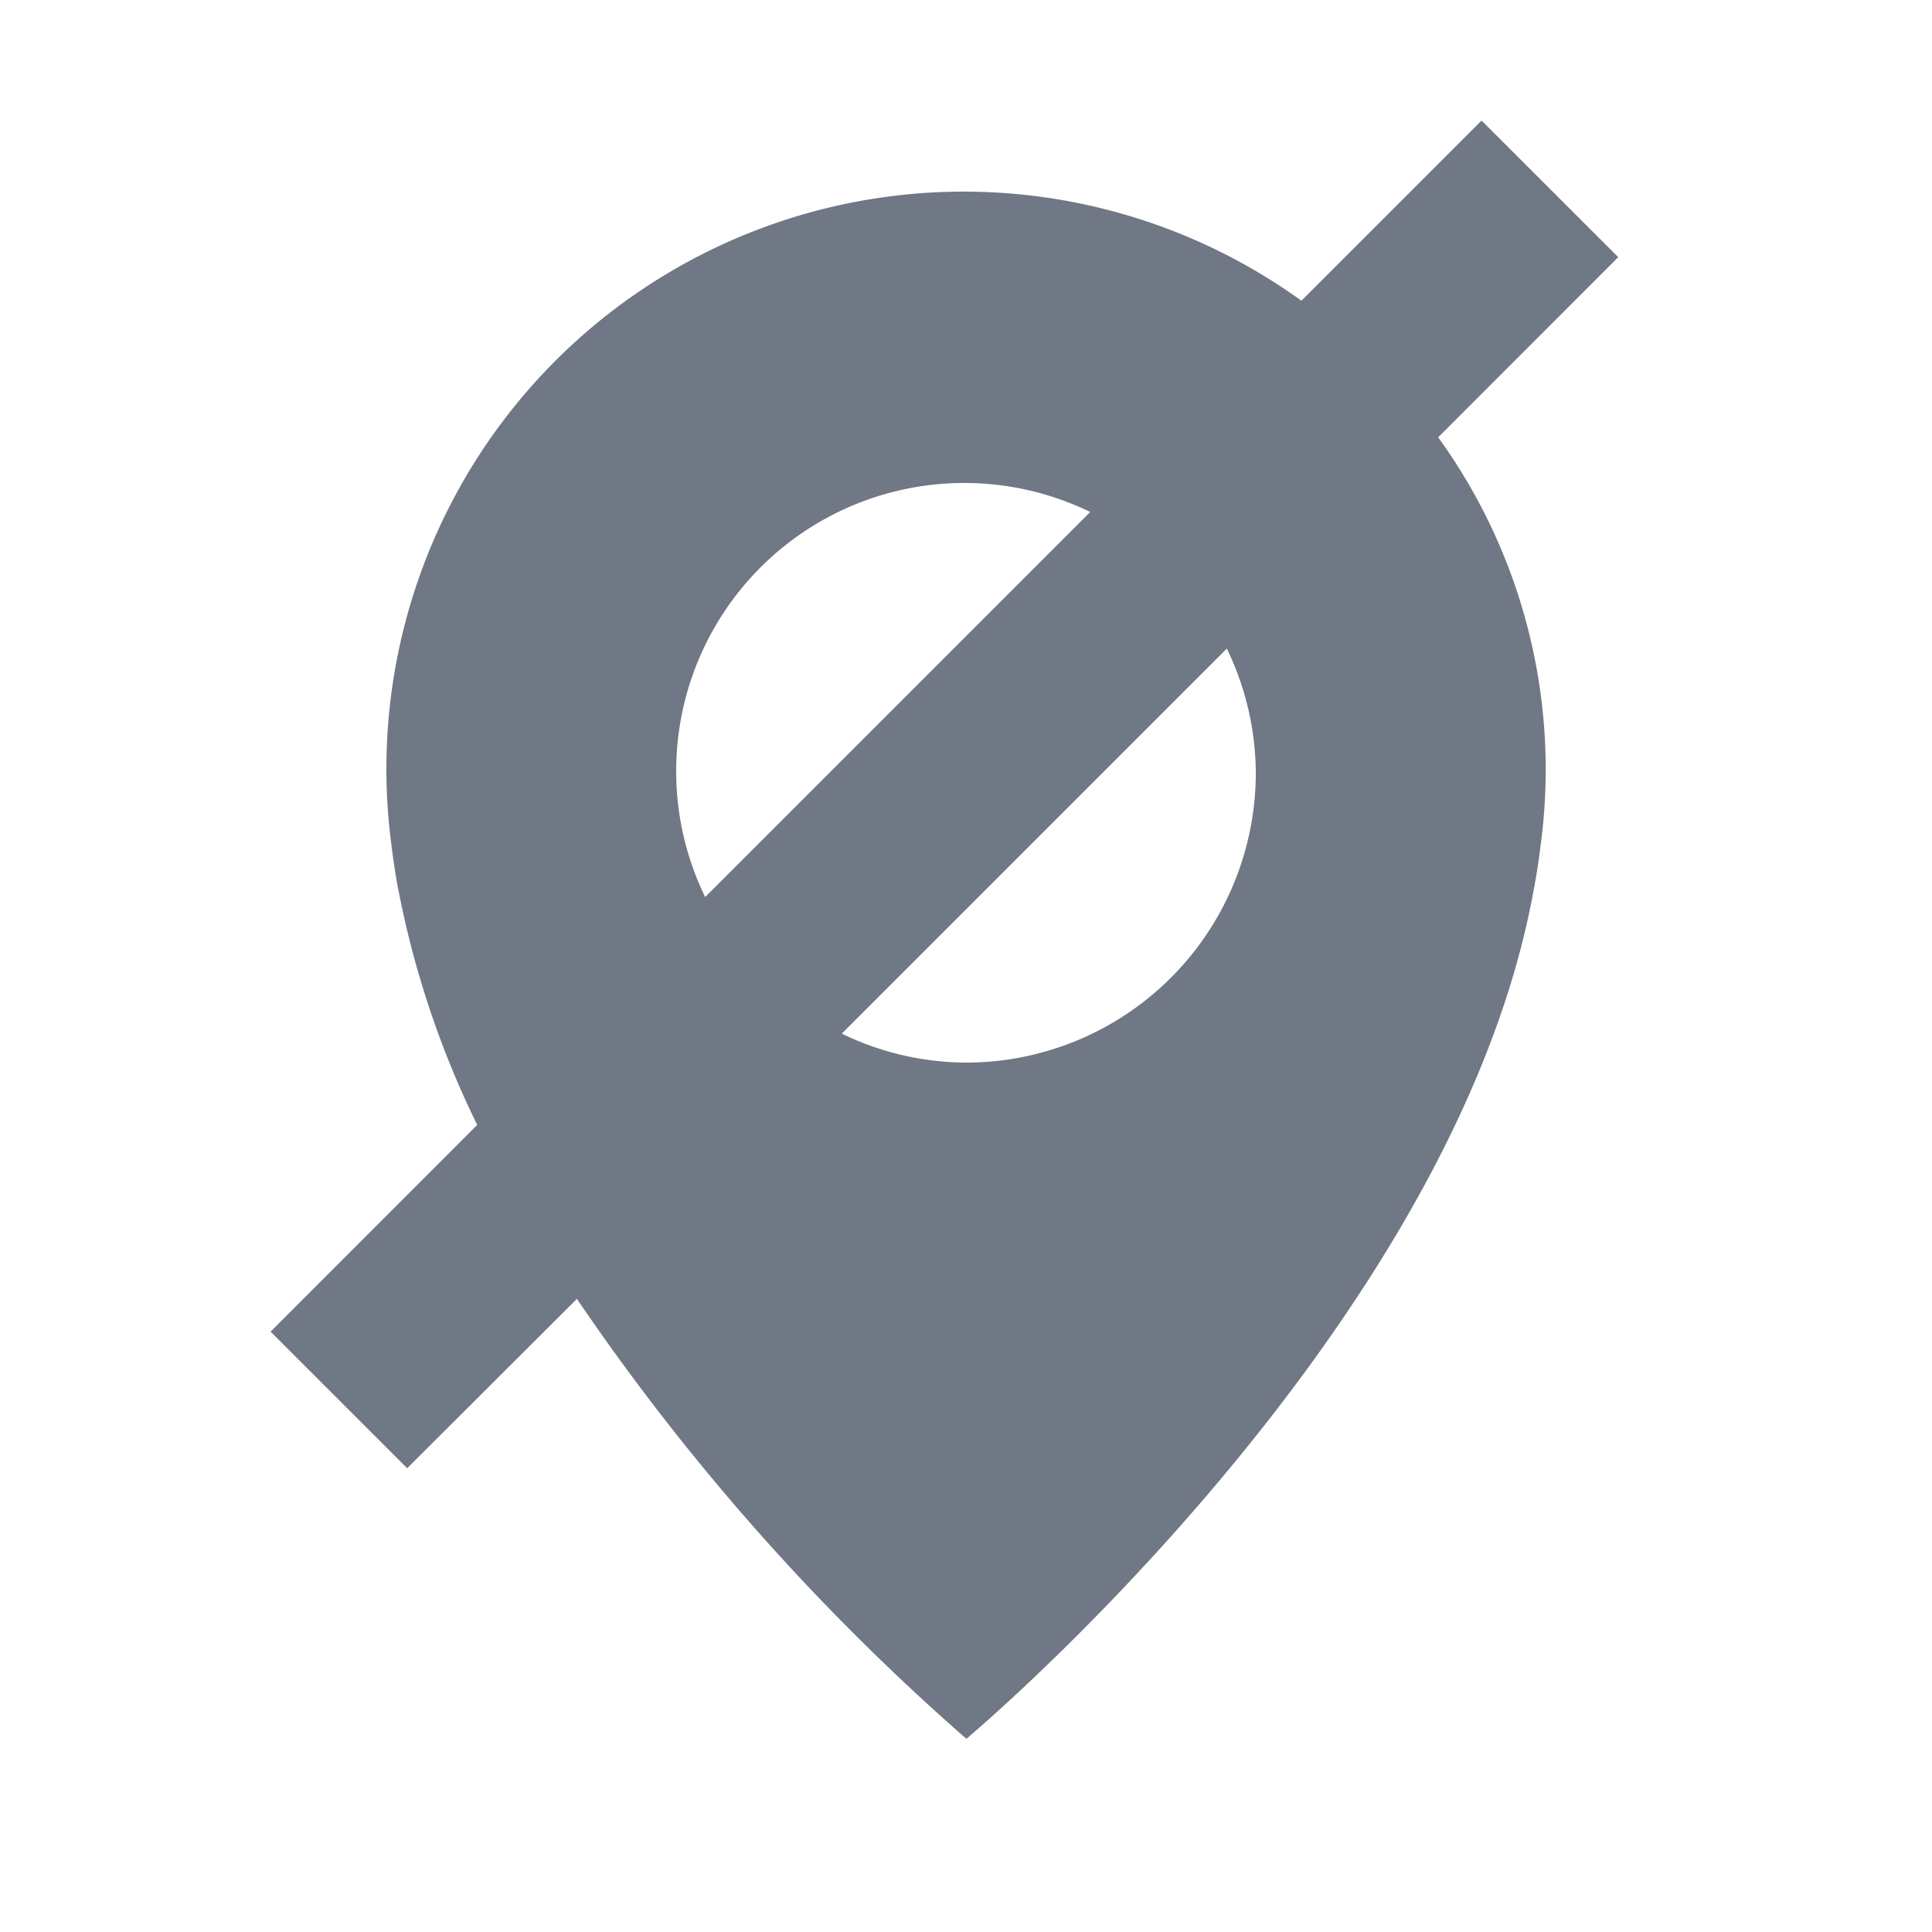 <svg xmlns="http://www.w3.org/2000/svg" width="20" height="20" viewBox="0 0 20 20">
  <g id="Pinpoint_hide" transform="translate(-8.128 -10.447)">
    <rect id="Rectangle_6100" data-name="Rectangle 6100" width="20" height="20" transform="translate(8.128 10.447)" fill="none"/>
    <path id="Tracé_1360" data-name="Tracé 1360" d="M24.88,13.109l-1.415-1.414L21.6,13.56a5.976,5.976,0,0,0-9.416,5.663c.016.136.038.27.061.405l.012.056a9.7,9.7,0,0,0,.811,2.408l-2.139,2.14,1.414,1.414L14.1,23.893a23.842,23.842,0,0,0,4.032,4.554S23.163,24.239,24,19.684l.011-.056c.024-.135.046-.269.062-.405a5.87,5.87,0,0,0-1.057-4.249Zm-9.752,5.338a2.982,2.982,0,0,1,4.286-2.7l-3.986,3.986A2.969,2.969,0,0,1,15.128,18.447Zm6,0a3,3,0,0,1-3,3,2.965,2.965,0,0,1-1.286-.3l3.986-3.986A2.983,2.983,0,0,1,21.128,18.447Z" fill="#707785"/>
  </g>
</svg>
